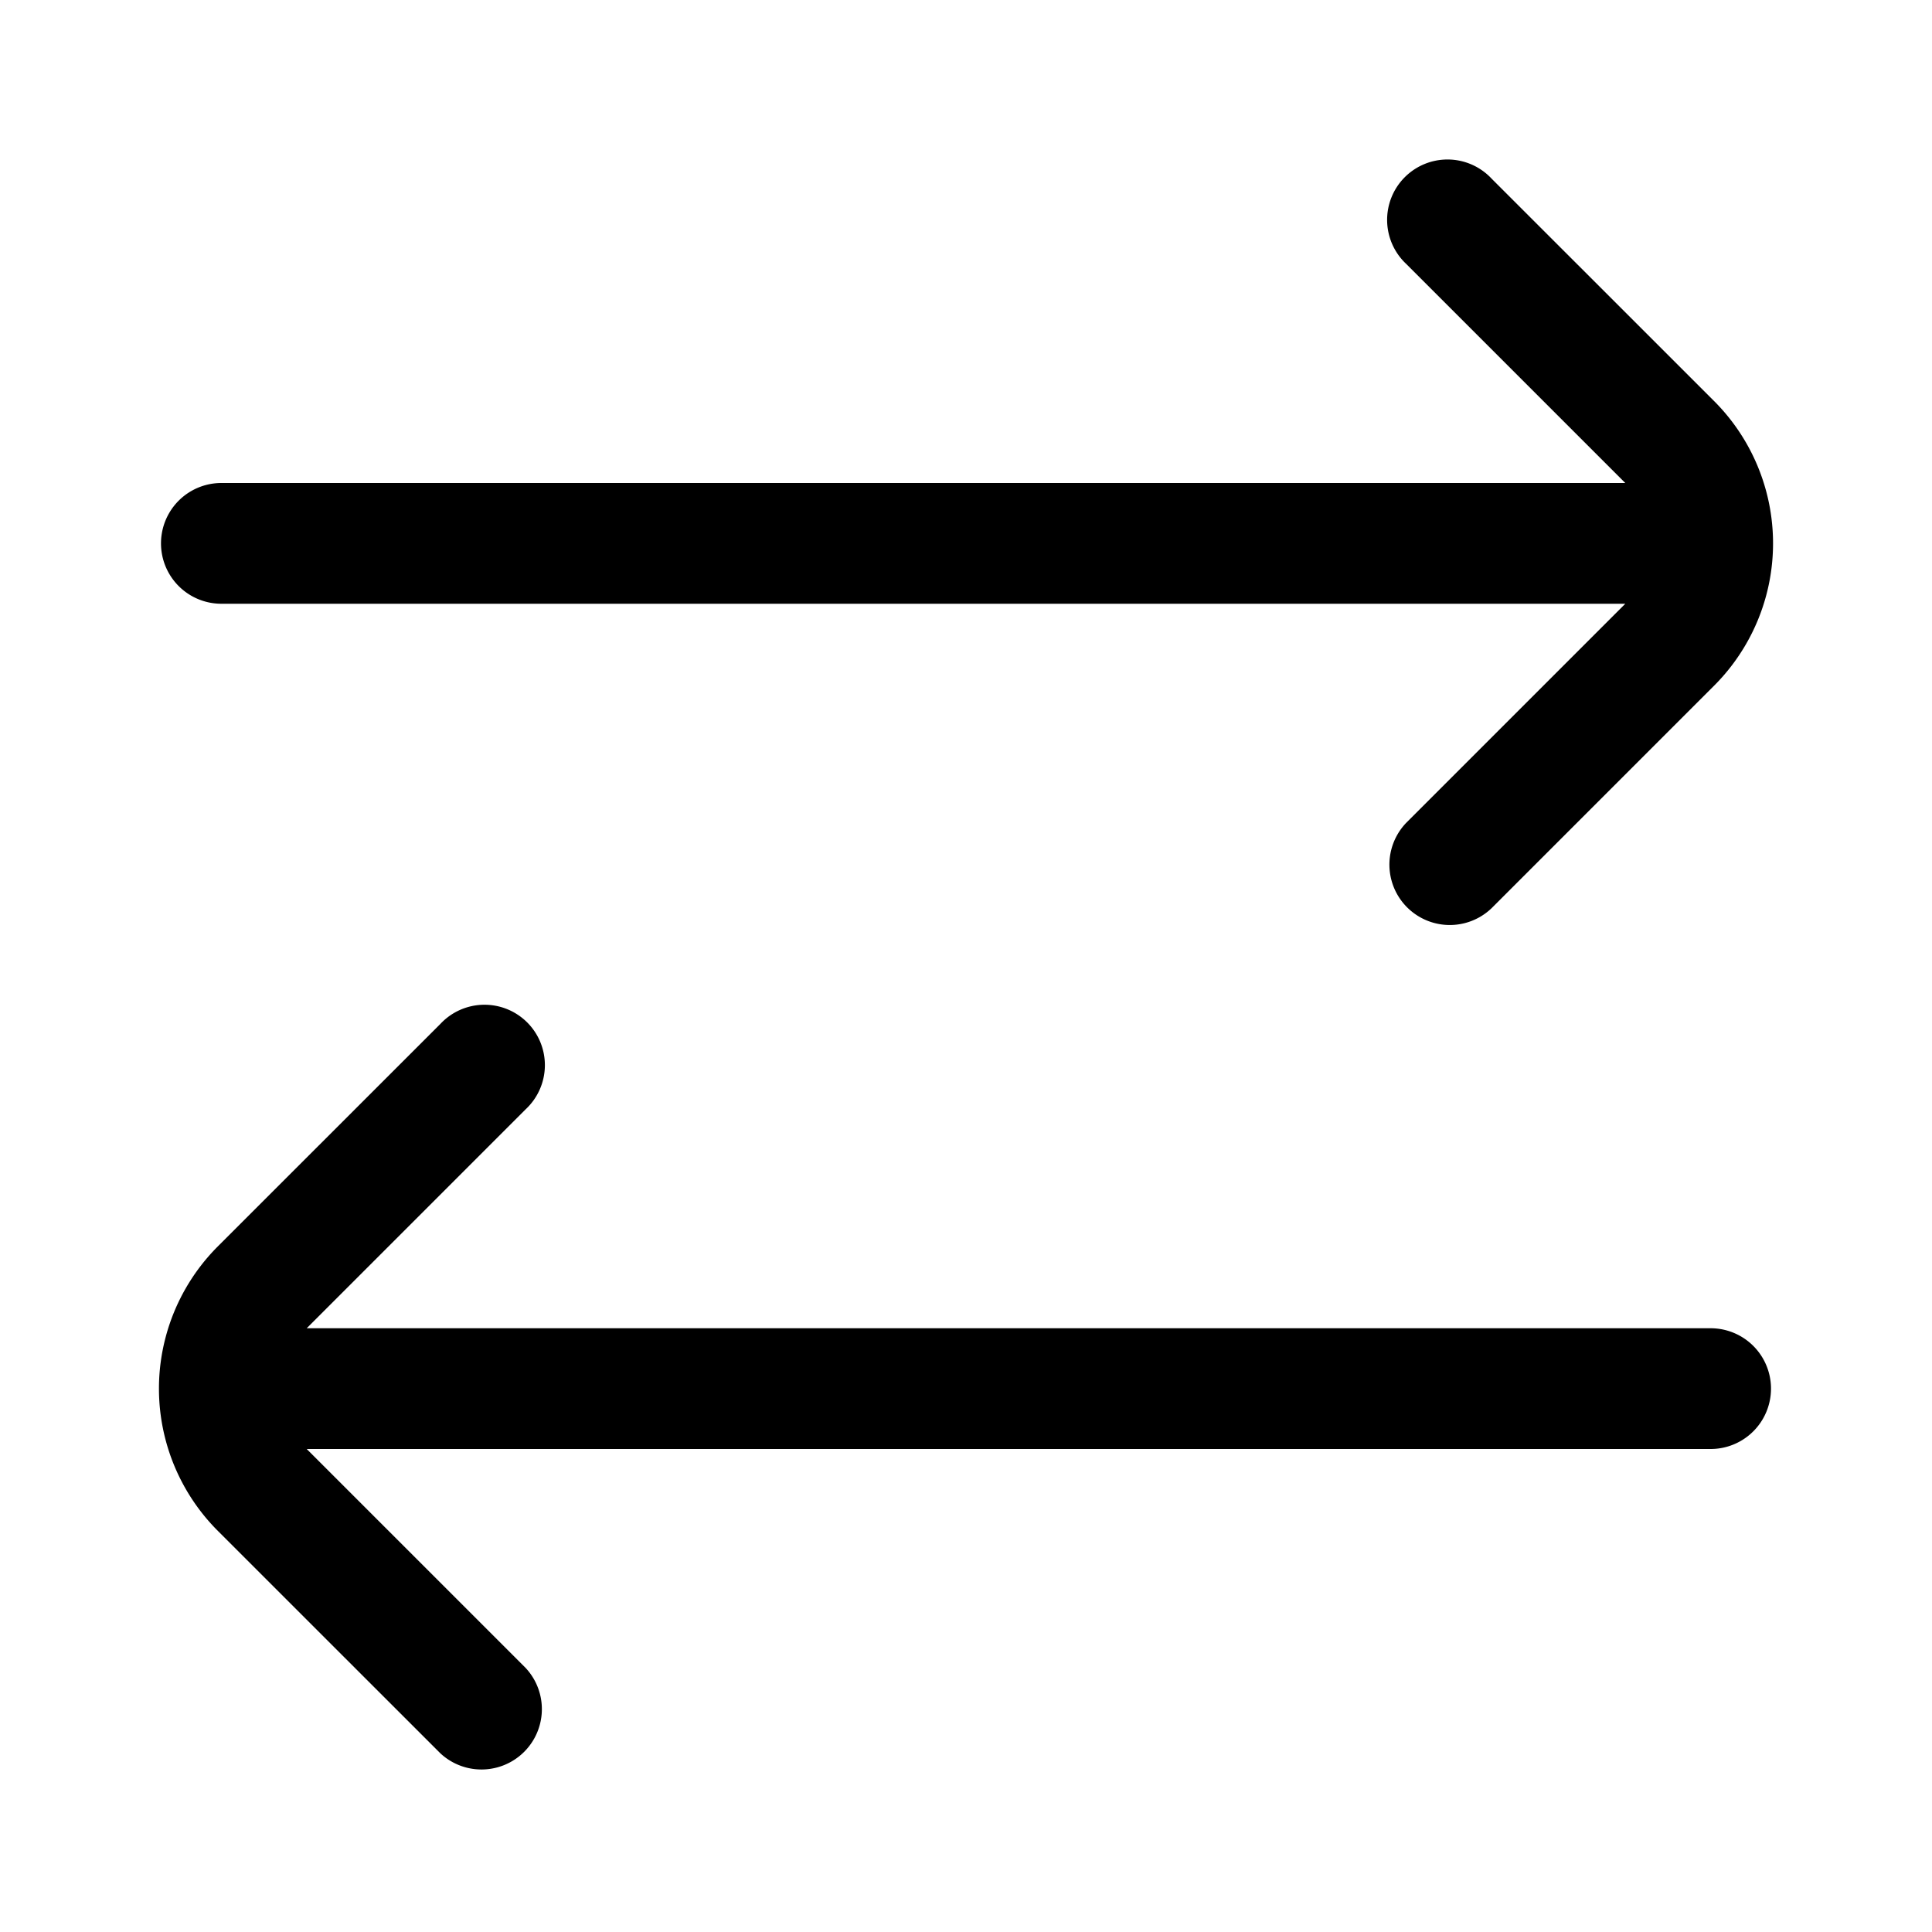 <svg fill="none" viewBox="0 0 24 24" xmlns="http://www.w3.org/2000/svg">
  <path fill="#000" d="M17.47 3.28a.75.75 0 1 1 1.06-1.06l2.763 2.762a2.5 2.5 0 0 1 0 3.536l-2.762 2.762a.75.75 0 0 1-1.061-1.06l2.72-2.72H2.75a.75.75 0 0 1 0-1.5h17.44l-2.72-2.72ZM6.53 13.78a.75.75 0 1 0-1.06-1.06l-2.763 2.762a2.5 2.5 0 0 0 0 3.536L5.47 21.78a.75.75 0 0 0 1.06-1.06L3.81 18h17.44a.75.75 0 1 0 0-1.5H3.81l2.72-2.72Z"/>
</svg>
